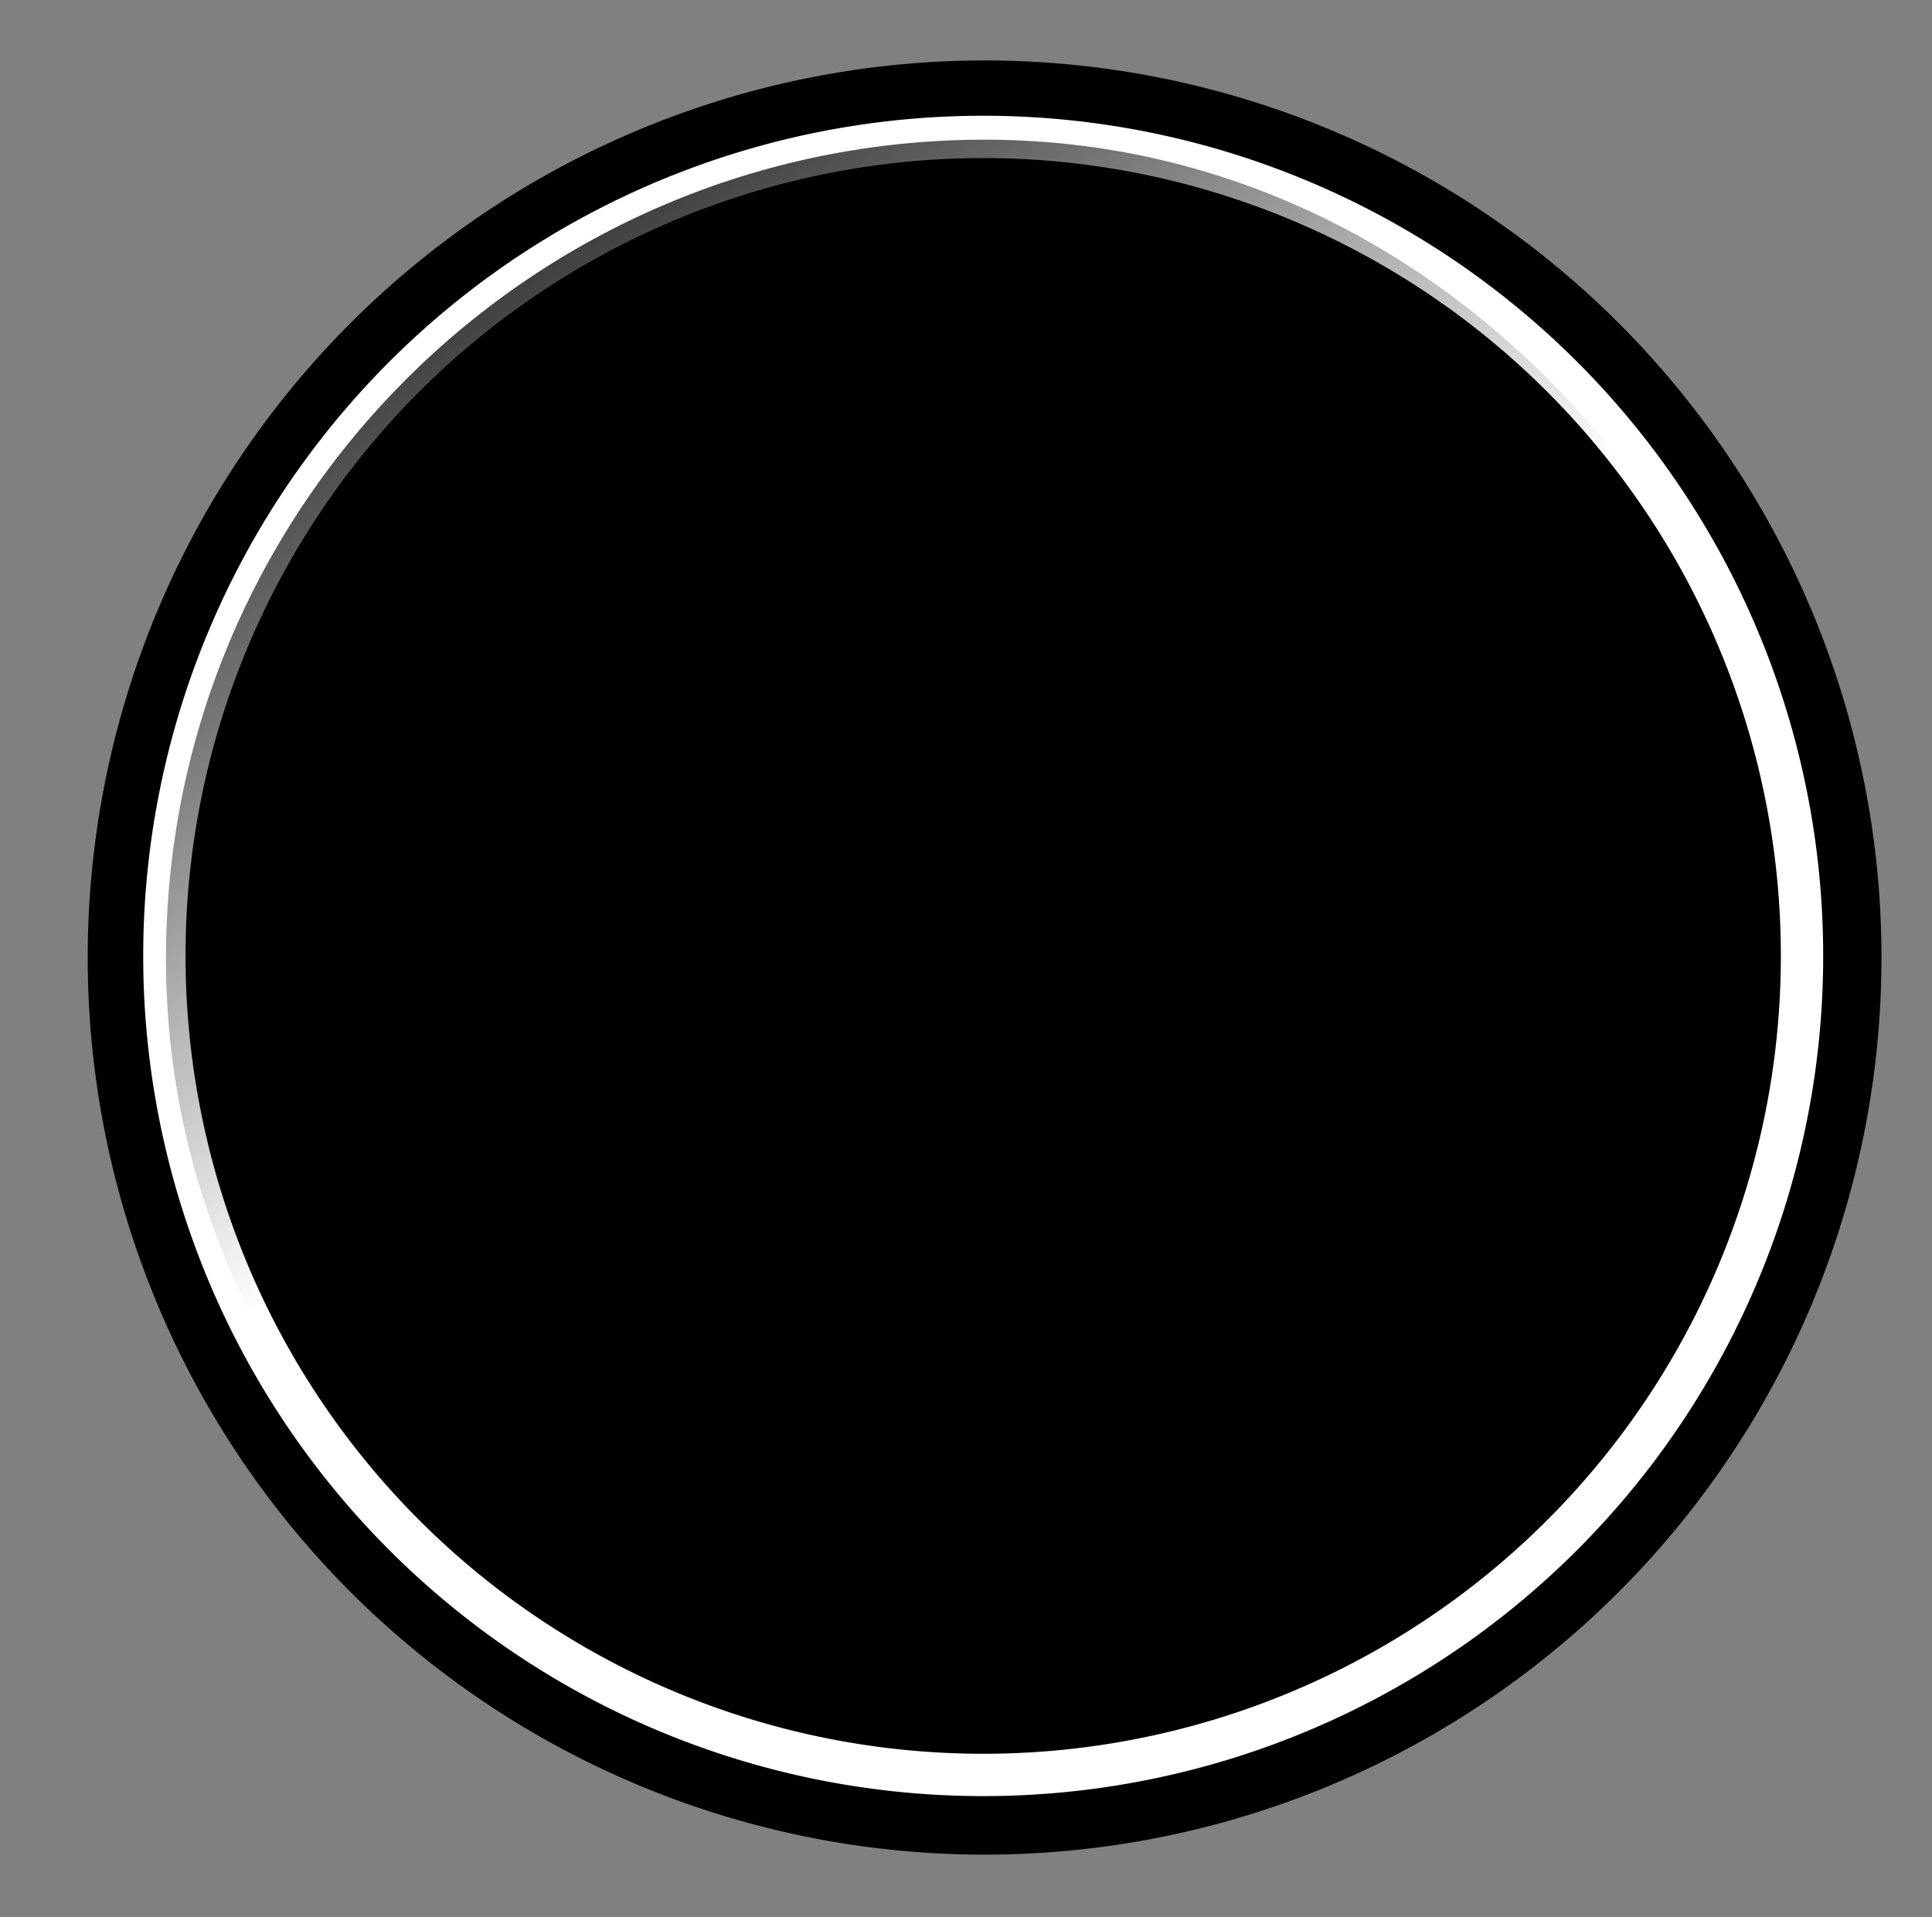 ﻿<?xml version="1.0" encoding="UTF-8" standalone="no"?>
<!-- Created with Inkscape (http://www.inkscape.org/) -->

<!-- SVG fragment cleaned by CleanSVG on 6/4/2010 6:54:12 PM -->
<svg xmlns:svg="http://www.w3.org/2000/svg" xmlns="http://www.w3.org/2000/svg" xmlns:xlink="http://www.w3.org/1999/xlink" id="svg5683" height="56.589" width="57.045" version="1.0">
<rect width="100%" height="100%" fill="#808080" stroke="none"/>
<style type="text/css">
/*<![CDATA[*/
.c0 { stop-color: ButtonFace; stop-opacity: 1; }
.c1 { stop-color: ButtonFace; stop-opacity: 1; }
.c2 { stop-color: ButtonFace; stop-opacity: 1; }
.c3 { stop-color: ButtonFace; stop-opacity: 1; }
.c4 { stop-color: ButtonFace; stop-opacity: 1; }
.c5 { stop-color: ButtonFace; stop-opacity: 1; }
.c6 { stop-color: ButtonFace; stop-opacity: 0.727; }
.c7 { stop-color: ButtonFace; stop-opacity: 1; }
.c8 { stop-color: ButtonFace; stop-opacity: 0; }
.c9 { stop-color: ButtonFace; stop-opacity: 1; }
.c10 { stop-color: ButtonFace; stop-opacity: 1; }
.c11 { color: black; display: inline; fill: ButtonText; fill-opacity: 1; fill-rule: nonzero; marker: none; marker-end: none; marker-mid: none; marker-start: none; overflow: visible; stroke: none; stroke-dashoffset: 0; stroke-linecap: butt; stroke-linejoin: miter; stroke-miterlimit: 4; stroke-opacity: 1; stroke-width: 3.625px; visibility: visible; }
.c12 { color: black; display: inline; fill: url(#linearGradient5602); fill-opacity: 1; fill-rule: nonzero; marker: none; marker-end: none; marker-mid: none; marker-start: none; overflow: visible; stroke: white; stroke-dashoffset: 0; stroke-linecap: butt; stroke-linejoin: miter; stroke-miterlimit: 4; stroke-opacity: 1; stroke-width: 0.722px; visibility: visible; }
.c13 { color: black; display: inline; fill: url(#linearGradient6049); fill-opacity: 1; fill-rule: nonzero; marker: none; marker-end: none; marker-mid: none; marker-start: none; overflow: visible; stroke: none; stroke-dashoffset: 0; stroke-linecap: butt; stroke-linejoin: miter; stroke-miterlimit: 4; stroke-opacity: 1; stroke-width: 0.616px; visibility: visible; }
.c14 { color: black; display: inline; fill: ButtonText; fill-opacity: 1; fill-rule: nonzero; marker: none; marker-end: none; marker-mid: none; marker-start: none; overflow: visible; stroke: none; stroke-dashoffset: 0; stroke-linecap: round; stroke-linejoin: round; stroke-miterlimit: 4; stroke-opacity: 1; stroke-width: 1.75px; visibility: visible; }
/*]]>*/
</style>
<defs>
<linearGradient y2="323.173" x2="681.001" y1="300.414" x1="661.463" gradientTransform="matrix(0.801,0,0,1.248,288.711,-153.414)" gradientUnits="userSpaceOnUse" xlink:href="#linearGradient4738" />
<linearGradient y2="390.783" x2="311.274" y1="377.953" x1="302.736" gradientTransform="matrix(1.952,0,0,1.842,206.708,-481.046)" gradientUnits="userSpaceOnUse" xlink:href="#linearGradient4554" />
<linearGradient y2="387.439" x2="332.025" y1="369.98" x1="314.565" gradientUnits="userSpaceOnUse" xlink:href="#linearGradient4568" />
<linearGradient y2="550.818" x2="-487.883" y1="529.336" x1="-466.609" gradientTransform="matrix(0,-0.801,1.248,0,224.665,-148.702)" gradientUnits="userSpaceOnUse" xlink:href="#linearGradient4738" />
<linearGradient y2="390.783" x2="311.274" y1="377.953" x1="302.736" gradientTransform="matrix(1.952,0,0,1.842,281.365,-481.046)" gradientUnits="userSpaceOnUse" xlink:href="#linearGradient4554" />
<linearGradient y2="387.439" x2="332.025" y1="369.98" x1="314.565" gradientUnits="userSpaceOnUse" xlink:href="#linearGradient4568" />
<linearGradient y2="316.301" x2="-673.756" y1="293.935" x1="-653.015" gradientTransform="matrix(-0.801,0,0,1.248,214.521,-145.328)" gradientUnits="userSpaceOnUse" xlink:href="#linearGradient4738" />
<linearGradient y2="390.783" x2="311.274" y1="377.953" x1="302.736" gradientTransform="matrix(1.952,0,0,1.842,132.051,-481.046)" gradientUnits="userSpaceOnUse" xlink:href="#linearGradient4554" />
<linearGradient y2="387.439" x2="332.025" y1="369.98" x1="314.565" gradientUnits="userSpaceOnUse" xlink:href="#linearGradient4568" />
<linearGradient y2="614.644" x2="487.883" y1="592.792" x1="467.189" gradientTransform="matrix(0,0.801,1.248,0,219.986,-144.924)" gradientUnits="userSpaceOnUse" xlink:href="#linearGradient4738" />
<linearGradient y2="390.783" x2="311.274" y1="377.953" x1="302.736" gradientTransform="matrix(1.952,0,0,1.842,356.022,-481.046)" gradientUnits="userSpaceOnUse" xlink:href="#linearGradient4554" />
<linearGradient id="linearGradient4568">
<stop offset="0" class="c0" />
<stop offset="1" class="c1" />
</linearGradient>
<linearGradient y2="387.439" x2="332.025" y1="369.98" x1="314.565" gradientUnits="userSpaceOnUse" xlink:href="#linearGradient4568" />
<linearGradient y2="323.173" x2="681.001" y1="300.414" x1="661.463" gradientTransform="matrix(0.801,0,0,1.248,324.265,-311.362)" gradientUnits="userSpaceOnUse" xlink:href="#linearGradient4738" />
<linearGradient y2="390.783" x2="311.274" y1="377.953" x1="302.736" gradientTransform="matrix(1.952,0,0,1.842,242.262,-638.994)" gradientUnits="userSpaceOnUse" xlink:href="#linearGradient4554" />
<linearGradient y2="387.439" x2="332.025" y1="369.98" x1="314.565" gradientUnits="userSpaceOnUse" id="linearGradient5602" xlink:href="#linearGradient4886" />
<linearGradient y2="550.818" x2="-487.883" y1="529.336" x1="-466.609" gradientTransform="matrix(0,-0.801,1.248,0,260.219,-306.65)" gradientUnits="userSpaceOnUse" xlink:href="#linearGradient4738" />
<linearGradient y2="390.783" x2="311.274" y1="377.953" x1="302.736" gradientTransform="matrix(1.952,0,0,1.842,316.919,-638.994)" gradientUnits="userSpaceOnUse" xlink:href="#linearGradient4554" />
<linearGradient y2="387.439" x2="332.025" y1="369.98" x1="314.565" gradientUnits="userSpaceOnUse" xlink:href="#linearGradient4886" />
<linearGradient y2="316.301" x2="-673.756" y1="293.935" x1="-653.015" gradientTransform="matrix(-0.801,0,0,1.248,250.075,-303.277)" gradientUnits="userSpaceOnUse" xlink:href="#linearGradient4738" />
<linearGradient y2="390.783" x2="311.274" y1="377.953" x1="302.736" gradientTransform="matrix(1.952,0,0,1.842,167.605,-638.994)" gradientUnits="userSpaceOnUse" xlink:href="#linearGradient4554" />
<linearGradient y2="387.439" x2="332.025" y1="369.98" x1="314.565" gradientUnits="userSpaceOnUse" xlink:href="#linearGradient4886" />
<linearGradient y2="614.644" x2="487.883" y1="592.792" x1="467.189" gradientTransform="matrix(0,0.801,1.248,0,255.54,-302.872)" gradientUnits="userSpaceOnUse" xlink:href="#linearGradient4738" />
<linearGradient y2="390.783" x2="311.274" y1="377.953" x1="302.736" gradientTransform="matrix(1.952,0,0,1.842,391.576,-638.994)" gradientUnits="userSpaceOnUse" xlink:href="#linearGradient4554" />
<linearGradient id="linearGradient4886">
<stop offset="0" class="c2" />
<stop offset="1" class="c3" />
</linearGradient>
<linearGradient y2="323.173" x2="681.001" y1="300.414" x1="661.463" gradientTransform="matrix(0.801,0,0,1.248,291.674,-84.281)" gradientUnits="userSpaceOnUse" xlink:href="#linearGradient4738" />
<linearGradient y2="390.783" x2="311.274" y1="377.953" x1="302.736" gradientTransform="matrix(1.952,0,0,1.842,209.671,-411.913)" gradientUnits="userSpaceOnUse" xlink:href="#linearGradient4554" />
<linearGradient y2="387.439" x2="332.025" y1="369.98" x1="314.565" gradientUnits="userSpaceOnUse" xlink:href="#linearGradient4932" />
<linearGradient y2="550.818" x2="-487.883" y1="529.336" x1="-466.609" gradientTransform="matrix(0,-0.801,1.248,0,227.627,-79.569)" gradientUnits="userSpaceOnUse" xlink:href="#linearGradient4738" />
<linearGradient y2="390.783" x2="311.274" y1="377.953" x1="302.736" gradientTransform="matrix(1.952,0,0,1.842,284.328,-411.913)" gradientUnits="userSpaceOnUse" xlink:href="#linearGradient4554" />
<linearGradient y2="387.439" x2="332.025" y1="369.98" x1="314.565" gradientUnits="userSpaceOnUse" xlink:href="#linearGradient4932" />
<linearGradient y2="316.301" x2="-673.756" y1="293.935" x1="-653.015" gradientTransform="matrix(-0.801,0,0,1.248,217.484,-76.195)" gradientUnits="userSpaceOnUse" xlink:href="#linearGradient4738" />
<linearGradient y2="390.783" x2="311.274" y1="377.953" x1="302.736" gradientTransform="matrix(1.952,0,0,1.842,135.014,-411.913)" gradientUnits="userSpaceOnUse" xlink:href="#linearGradient4554" />
<linearGradient y2="387.439" x2="332.025" y1="369.98" x1="314.565" gradientUnits="userSpaceOnUse" xlink:href="#linearGradient4932" />
<linearGradient y2="614.644" x2="487.883" y1="592.792" x1="467.189" gradientTransform="matrix(0,0.801,1.248,0,222.949,-75.791)" gradientUnits="userSpaceOnUse" xlink:href="#linearGradient4738" />
<linearGradient y2="390.783" x2="311.274" y1="377.953" x1="302.736" gradientTransform="matrix(1.952,0,0,1.842,358.985,-411.913)" gradientUnits="userSpaceOnUse" xlink:href="#linearGradient4554" />
<linearGradient id="linearGradient4932">
<stop offset="0" class="c4" />
<stop offset="1" class="c5" />
</linearGradient>
<linearGradient y2="387.439" x2="332.025" y1="369.98" x1="314.565" gradientUnits="userSpaceOnUse" xlink:href="#linearGradient4932" />
<linearGradient y2="323.173" x2="681.001" y1="300.414" x1="661.463" gradientTransform="matrix(0.801,0,0,1.248,324.265,-100.082)" gradientUnits="userSpaceOnUse" xlink:href="#linearGradient4738" />
<linearGradient y2="390.783" x2="311.274" y1="377.953" x1="302.736" gradientTransform="matrix(1.952,0,0,1.842,242.262,-427.715)" gradientUnits="userSpaceOnUse" xlink:href="#linearGradient4554" />
<linearGradient y2="387.439" x2="332.025" y1="369.98" x1="314.565" gradientUnits="userSpaceOnUse" xlink:href="#linearGradient5028" />
<linearGradient y2="550.818" x2="-487.883" y1="529.336" x1="-466.609" gradientTransform="matrix(0,-0.801,1.248,0,260.219,-95.37)" gradientUnits="userSpaceOnUse" xlink:href="#linearGradient4738" />
<linearGradient y2="390.783" x2="311.274" y1="377.953" x1="302.736" gradientTransform="matrix(1.952,0,0,1.842,316.919,-427.715)" gradientUnits="userSpaceOnUse" xlink:href="#linearGradient4554" />
<linearGradient y2="387.439" x2="332.025" y1="369.98" x1="314.565" gradientUnits="userSpaceOnUse" xlink:href="#linearGradient5028" />
<linearGradient y2="316.301" x2="-673.756" y1="293.935" x1="-653.015" gradientTransform="matrix(-0.801,0,0,1.248,250.075,-91.997)" gradientUnits="userSpaceOnUse" xlink:href="#linearGradient4738" />
<linearGradient y2="390.783" x2="311.274" y1="377.953" x1="302.736" gradientTransform="matrix(1.952,0,0,1.842,167.605,-427.715)" gradientUnits="userSpaceOnUse" xlink:href="#linearGradient4554" />
<linearGradient y2="387.439" x2="332.025" y1="369.98" x1="314.565" gradientUnits="userSpaceOnUse" xlink:href="#linearGradient5028" />
<linearGradient id="linearGradient4738">
<stop offset="0" class="c6" />
<stop offset="1" class="c7" />
</linearGradient>
<linearGradient y2="614.644" x2="487.883" y1="592.792" x1="467.189" gradientTransform="matrix(0,0.801,1.248,0,255.54,-91.593)" gradientUnits="userSpaceOnUse" xlink:href="#linearGradient4738" />
<linearGradient id="linearGradient4554">
<stop offset="0" class="c7" />
<stop offset="1" class="c8" />
</linearGradient>
<linearGradient y2="390.783" x2="311.274" y1="377.953" x1="302.736" gradientTransform="matrix(1.952,0,0,1.842,391.576,-427.715)" gradientUnits="userSpaceOnUse" xlink:href="#linearGradient4554" />
<linearGradient id="linearGradient5028">
<stop class="c9" offset="0" />
<stop class="c10" offset="1" />
</linearGradient>
<linearGradient y2="387.439" x2="332.025" y1="369.98" x1="314.565" gradientUnits="userSpaceOnUse" xlink:href="#linearGradient5028" />
<linearGradient y2="614.644" x2="487.883" y1="592.792" x1="467.189" gradientTransform="matrix(0,0.801,1.248,0,-501.949,-144.86)" gradientUnits="userSpaceOnUse" xlink:href="#linearGradient4738" />
<linearGradient y2="390.783" x2="311.274" y1="377.953" x1="302.736" gradientTransform="matrix(1.952,0,0,1.842,-365.913,-480.982)" gradientUnits="userSpaceOnUse" xlink:href="#linearGradient4554" />
<linearGradient y2="316.301" x2="-673.756" y1="293.935" x1="-653.015" gradientTransform="matrix(-0.801,0,0,1.248,-507.414,-145.265)" gradientUnits="userSpaceOnUse" xlink:href="#linearGradient4738" />
<linearGradient y2="390.783" x2="311.274" y1="377.953" x1="302.736" gradientTransform="matrix(1.952,0,0,1.842,-589.884,-480.982)" gradientUnits="userSpaceOnUse" xlink:href="#linearGradient4554" />
<linearGradient y2="550.818" x2="-487.883" y1="529.336" x1="-466.609" gradientTransform="matrix(0,-0.801,1.248,0,-497.27,-148.638)" gradientUnits="userSpaceOnUse" xlink:href="#linearGradient4738" />
<linearGradient y2="390.783" x2="311.274" y1="377.953" x1="302.736" gradientTransform="matrix(1.952,0,0,1.842,-440.57,-480.982)" gradientUnits="userSpaceOnUse" xlink:href="#linearGradient4554" />
<linearGradient y2="323.173" x2="681.001" y1="300.414" x1="661.463" gradientTransform="matrix(0.801,0,0,1.248,-433.224,-153.35)" gradientUnits="userSpaceOnUse" xlink:href="#linearGradient4738" />
<linearGradient y2="390.783" x2="311.274" y1="377.953" x1="302.736" gradientTransform="matrix(1.952,0,0,1.842,-515.227,-480.982)" gradientUnits="userSpaceOnUse" xlink:href="#linearGradient4554" />
<linearGradient y2="614.644" x2="487.883" y1="592.792" x1="467.189" gradientTransform="matrix(0,0.801,1.248,0,-501.949,-214.981)" gradientUnits="userSpaceOnUse" xlink:href="#linearGradient4738" />
<linearGradient y2="390.783" x2="311.274" y1="377.953" x1="302.736" gradientTransform="matrix(1.952,0,0,1.842,-365.913,-551.103)" gradientUnits="userSpaceOnUse" xlink:href="#linearGradient4554" />
<linearGradient y2="316.301" x2="-673.756" y1="293.935" x1="-653.015" gradientTransform="matrix(-0.801,0,0,1.248,-507.414,-215.386)" gradientUnits="userSpaceOnUse" xlink:href="#linearGradient4738" />
<linearGradient y2="390.783" x2="311.274" y1="377.953" x1="302.736" gradientTransform="matrix(1.952,0,0,1.842,-589.884,-551.103)" gradientUnits="userSpaceOnUse" xlink:href="#linearGradient4554" />
<linearGradient y2="550.818" x2="-487.883" y1="529.336" x1="-466.609" gradientTransform="matrix(0,-0.801,1.248,0,-497.27,-218.759)" gradientUnits="userSpaceOnUse" xlink:href="#linearGradient4738" />
<linearGradient y2="390.783" x2="311.274" y1="377.953" x1="302.736" gradientTransform="matrix(1.952,0,0,1.842,-440.57,-551.103)" gradientUnits="userSpaceOnUse" xlink:href="#linearGradient4554" />
<linearGradient y2="323.173" x2="681.001" y1="300.414" x1="661.463" gradientTransform="matrix(0.801,0,0,1.248,-433.224,-223.471)" gradientUnits="userSpaceOnUse" xlink:href="#linearGradient4738" />
<linearGradient y2="390.783" x2="311.274" y1="377.953" x1="302.736" gradientTransform="matrix(1.952,0,0,1.842,-515.227,-551.103)" gradientUnits="userSpaceOnUse" xlink:href="#linearGradient4554" />
<linearGradient y2="316.301" x2="-673.756" y1="293.935" x1="-653.015" gradientTransform="matrix(-0.801,0,0,1.248,-507.414,-356.545)" gradientUnits="userSpaceOnUse" xlink:href="#linearGradient4738" />
<linearGradient y2="390.783" x2="311.274" y1="377.953" x1="302.736" gradientTransform="matrix(1.952,0,0,1.842,-589.884,-692.262)" gradientUnits="userSpaceOnUse" xlink:href="#linearGradient4554" />
<linearGradient y2="550.818" x2="-487.883" y1="529.336" x1="-466.609" gradientTransform="matrix(0,-0.801,1.248,0,-497.27,-359.918)" gradientUnits="userSpaceOnUse" xlink:href="#linearGradient4738" />
<linearGradient y2="390.783" x2="311.274" y1="377.953" x1="302.736" gradientTransform="matrix(1.952,0,0,1.842,-440.57,-692.262)" gradientUnits="userSpaceOnUse" xlink:href="#linearGradient4554" />
<linearGradient y2="323.173" x2="681.001" y1="300.414" x1="661.463" gradientTransform="matrix(0.801,0,0,1.248,-292.852,-373.343)" gradientUnits="userSpaceOnUse" id="linearGradient6046" xlink:href="#linearGradient4738" />
<linearGradient y2="390.783" x2="311.274" y1="377.953" x1="302.736" gradientTransform="matrix(1.952,0,0,1.842,-374.854,-700.975)" gradientUnits="userSpaceOnUse" id="linearGradient6049" xlink:href="#linearGradient4554" />
<linearGradient y2="614.644" x2="487.883" y1="592.792" x1="467.189" gradientTransform="matrix(0,0.801,1.248,0,-501.949,-284.114)" gradientUnits="userSpaceOnUse" xlink:href="#linearGradient4738" />
<linearGradient y2="390.783" x2="311.274" y1="377.953" x1="302.736" gradientTransform="matrix(1.952,0,0,1.842,-365.913,-620.236)" gradientUnits="userSpaceOnUse" xlink:href="#linearGradient4554" />
<linearGradient y2="316.301" x2="-673.756" y1="293.935" x1="-653.015" gradientTransform="matrix(-0.801,0,0,1.248,-507.414,-284.518)" gradientUnits="userSpaceOnUse" xlink:href="#linearGradient4738" />
<linearGradient y2="390.783" x2="311.274" y1="377.953" x1="302.736" gradientTransform="matrix(1.952,0,0,1.842,-589.884,-620.236)" gradientUnits="userSpaceOnUse" xlink:href="#linearGradient4554" />
<linearGradient y2="550.818" x2="-487.883" y1="529.336" x1="-466.609" gradientTransform="matrix(0,-0.801,1.248,0,-497.27,-287.892)" gradientUnits="userSpaceOnUse" xlink:href="#linearGradient4738" />
<linearGradient y2="390.783" x2="311.274" y1="377.953" x1="302.736" gradientTransform="matrix(1.952,0,0,1.842,-440.57,-620.236)" gradientUnits="userSpaceOnUse" xlink:href="#linearGradient4554" />
<linearGradient y2="323.173" x2="681.001" y1="300.414" x1="661.463" gradientTransform="matrix(0.801,0,0,1.248,-433.224,-292.604)" gradientUnits="userSpaceOnUse" xlink:href="#linearGradient4738" />
<linearGradient y2="390.783" x2="311.274" y1="377.953" x1="302.736" gradientTransform="matrix(1.952,0,0,1.842,-515.227,-620.236)" gradientUnits="userSpaceOnUse" xlink:href="#linearGradient4554" />
</defs>
<g transform="translate(-213.357,12.443)">
<path transform="matrix(1.896,0,0,1.896,-374.854,-700.975)" d="M339.538 378.058A13.967 13.967 0 1 1 311.604,378.058A13.967
 13.967 0 1 1 339.538 378.058z" class="c11" />
<path transform="matrix(1.731,0,0,1.731,-321.176,-638.643)" d="M339.538 378.058A13.967 13.967 0 1 1 311.604,378.058A13.967
 13.967 0 1 1 339.538 378.058z" class="c12" />
<path d="M242.432,-8.32C229.085,-8.32 218.257,2.508 218.257,15.855C218.257,22.267 220.874,27.998 224.953,32.327C227.071,14.826
 241.842,1.219 259.911,1.219C260.398,1.219 260.851,1.318 261.333,1.338C256.912,-4.413 250.241,-8.32 242.432,-8.32z"
 class="c13" />
<path class="c14" d="M239.202,0.055L235.071,4.186L246.771,15.886L235.183,27.474L239.345,31.636L255.064,15.917L239.202,0.055z"
 />
</g>
</svg>

